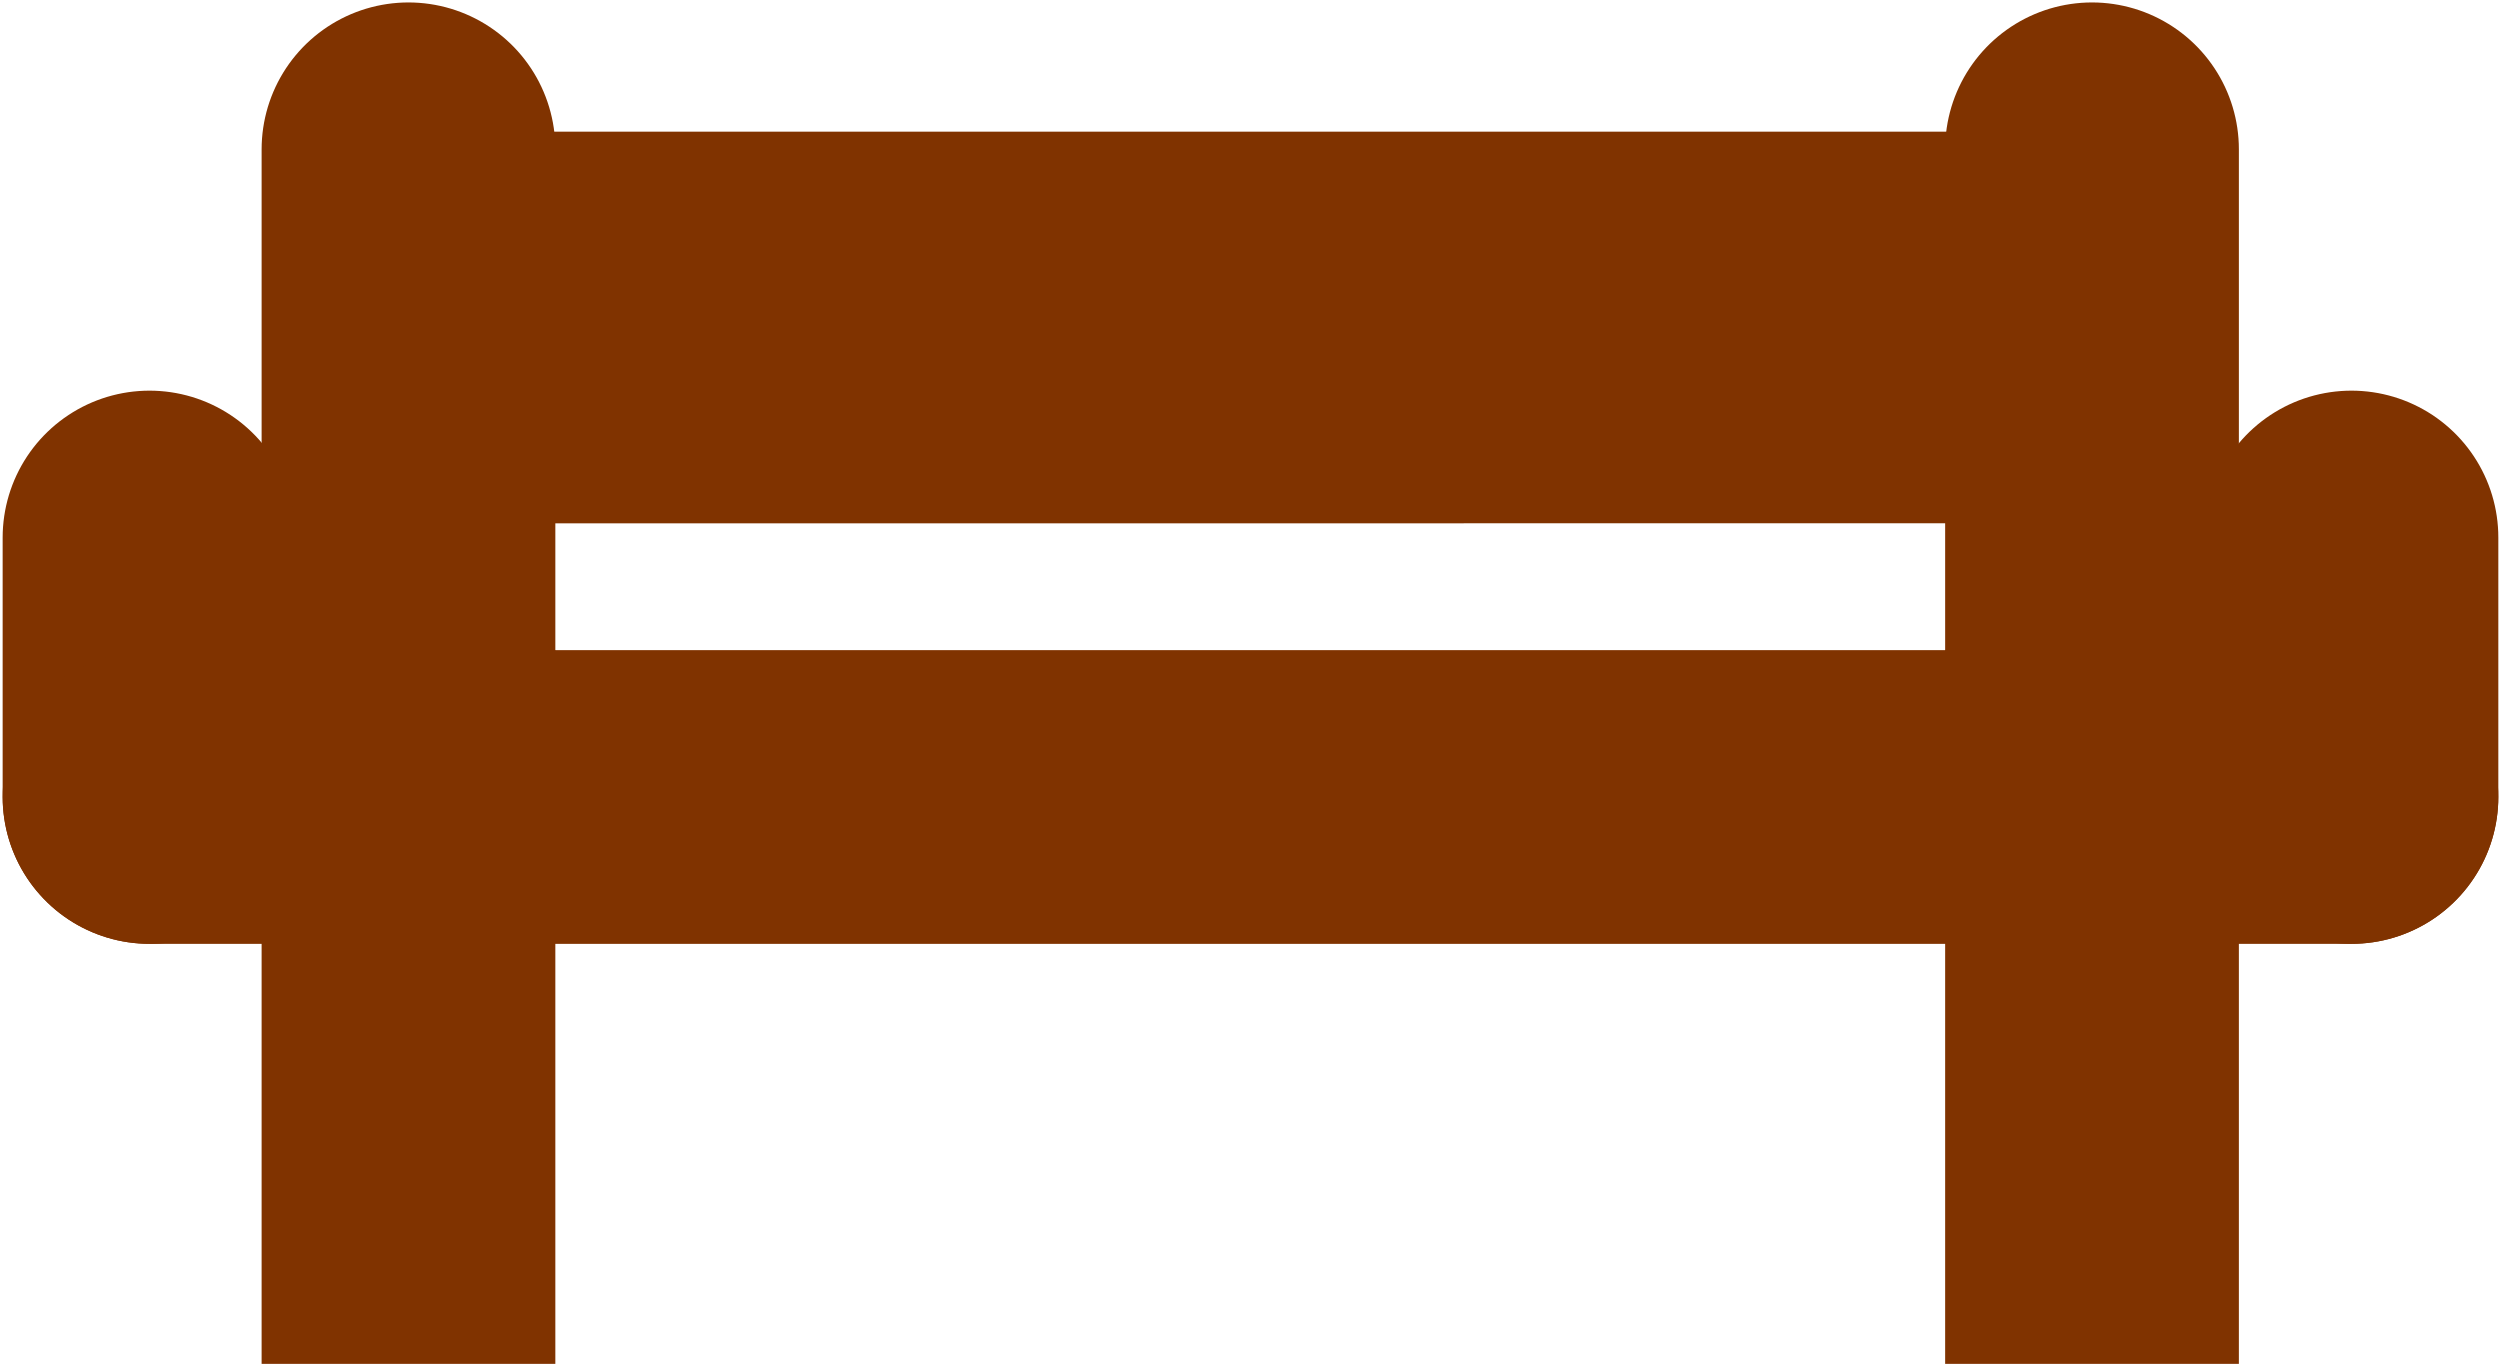 <?xml version="1.0" encoding="UTF-8" standalone="no"?>
<!-- Created with Inkscape (http://www.inkscape.org/) -->

<svg
   xmlns:dc="http://purl.org/dc/elements/1.1/"
   xmlns:cc="http://creativecommons.org/ns#"
   xmlns:rdf="http://www.w3.org/1999/02/22-rdf-syntax-ns#"
   xmlns:svg="http://www.w3.org/2000/svg"
   xmlns="http://www.w3.org/2000/svg"
   xmlns:sodipodi="http://sodipodi.sourceforge.net/DTD/sodipodi-0.dtd"
   xmlns:inkscape="http://www.inkscape.org/namespaces/inkscape"
   width="19.3"
   height="10.529"
   viewBox="0 0 5.106 2.786"
   version="1.1"
   id="svg8"
   inkscape:version="0.92.5 (2060ec1f9f, 2020-04-08)"
   sodipodi:docname="yab_icon_brown.svg">
  <defs
     id="defs2" />
  <sodipodi:namedview
     id="base"
     pagecolor="#ffffff"
     bordercolor="#666666"
     borderopacity="1.0"
     inkscape:pageopacity="0.0"
     inkscape:pageshadow="2"
     inkscape:zoom="32"
     inkscape:cx="-2.7250163"
     inkscape:cy="4.3780886"
     inkscape:document-units="mm"
     inkscape:current-layer="layer1"
     showgrid="true"
     fit-margin-top="0"
     fit-margin-left="0"
     fit-margin-right="0"
     fit-margin-bottom="0"
     inkscape:window-width="1366"
     inkscape:window-height="741"
     inkscape:window-x="0"
     inkscape:window-y="27"
     inkscape:window-maximized="1"
     units="px">
    <inkscape:grid
       type="xygrid"
       id="grid1366"
       originx="-30.387"
       originy="-254.693" />
  </sodipodi:namedview>
  <g
     inkscape:label="Layer 1"
     inkscape:groupmode="layer"
     id="layer1"
     transform="translate(-30.387,-39.52)">
    <g
       id="g6581"
       style="stroke:#803300;stroke-width:0.6;stroke-linecap:round;stroke-linejoin:round;stroke-miterlimit:4;stroke-dasharray:none;stroke-opacity:1;fill:#008000">
      <path
         sodipodi:nodetypes="cc"
         inkscape:connector-curvature="0"
         id="path5095-7"
         d="m 31.485,40.189 2.91,-6.7e-5"
         style="fill:#008000;fill-rule:evenodd;stroke:#803300;stroke-width:0.8;stroke-linecap:round;stroke-linejoin:round;stroke-miterlimit:4;stroke-dasharray:none;stroke-opacity:1" />
      <path
         sodipodi:nodetypes="cc"
         inkscape:connector-curvature="0"
         id="path6424-5-9"
         d="M 34.66,40.883 V 39.825"
         style="fill:#008000;fill-rule:evenodd;stroke:#803300;stroke-width:0.6;stroke-linecap:round;stroke-linejoin:round;stroke-miterlimit:4;stroke-dasharray:none;stroke-opacity:1" />
      <path
         sodipodi:nodetypes="cc"
         inkscape:connector-curvature="0"
         id="path6424-5-9-1"
         d="M 31.221,40.883 V 39.825"
         style="fill:#008000;fill-rule:evenodd;stroke:#803300;stroke-width:0.6;stroke-linecap:round;stroke-linejoin:round;stroke-miterlimit:4;stroke-dasharray:none;stroke-opacity:1" />
    </g>
    <g
       id="g6602"
       style="stroke:#803300;stroke-width:0.6;stroke-linecap:round;stroke-linejoin:round;stroke-miterlimit:4;stroke-dasharray:none;stroke-opacity:1;paint-order:stroke fill markers;fill:#008000">
      <path
         sodipodi:nodetypes="cc"
         inkscape:connector-curvature="0"
         id="path6424"
         d="M 30.692,41.148 V 40.618"
         style="fill:#008000;fill-rule:evenodd;stroke:#803300;stroke-width:0.6;stroke-linecap:round;stroke-linejoin:round;stroke-miterlimit:4;stroke-dasharray:none;stroke-opacity:1;paint-order:stroke fill markers" />
      <path
         sodipodi:nodetypes="cc"
         inkscape:connector-curvature="0"
         id="path6424-5"
         d="M 35.19,41.148 V 40.618"
         style="fill:#008000;fill-rule:evenodd;stroke:#803300;stroke-width:0.6;stroke-linecap:round;stroke-linejoin:round;stroke-miterlimit:4;stroke-dasharray:none;stroke-opacity:1;paint-order:stroke fill markers" />
    </g>
    <g
       id="g6586"
       style="fill:#008000;fill-opacity:1;stroke:#803300;stroke-width:0.6;stroke-linecap:round;stroke-linejoin:round;stroke-miterlimit:4;stroke-dasharray:none;stroke-opacity:1">
      <path
         sodipodi:nodetypes="cc"
         inkscape:connector-curvature="0"
         id="path5097"
         d="m 31.221,41.148 -2e-6,0.858"
         style="fill:#008000;fill-opacity:1;fill-rule:evenodd;stroke:#803300;stroke-width:0.6;stroke-linecap:square;stroke-linejoin:round;stroke-miterlimit:4;stroke-dasharray:none;stroke-opacity:1" />
      <path
         sodipodi:nodetypes="cc"
         inkscape:connector-curvature="0"
         id="path5097-6"
         d="m 34.66,41.148 -2e-6,0.858"
         style="opacity:1;vector-effect:none;fill:#008000;fill-opacity:1;fill-rule:evenodd;stroke:#803300;stroke-width:0.6;stroke-linecap:square;stroke-linejoin:round;stroke-miterlimit:4;stroke-dasharray:none;stroke-dashoffset:0;stroke-opacity:1" />
      <path
         sodipodi:nodetypes="cc"
         inkscape:connector-curvature="0"
         id="path5095"
         d="m 30.692,41.148 h 4.498"
         style="fill:#008000;fill-opacity:1;fill-rule:evenodd;stroke:#803300;stroke-width:0.6;stroke-linecap:round;stroke-linejoin:round;stroke-miterlimit:4;stroke-dasharray:none;stroke-opacity:1" />
    </g>
  </g>
</svg>
